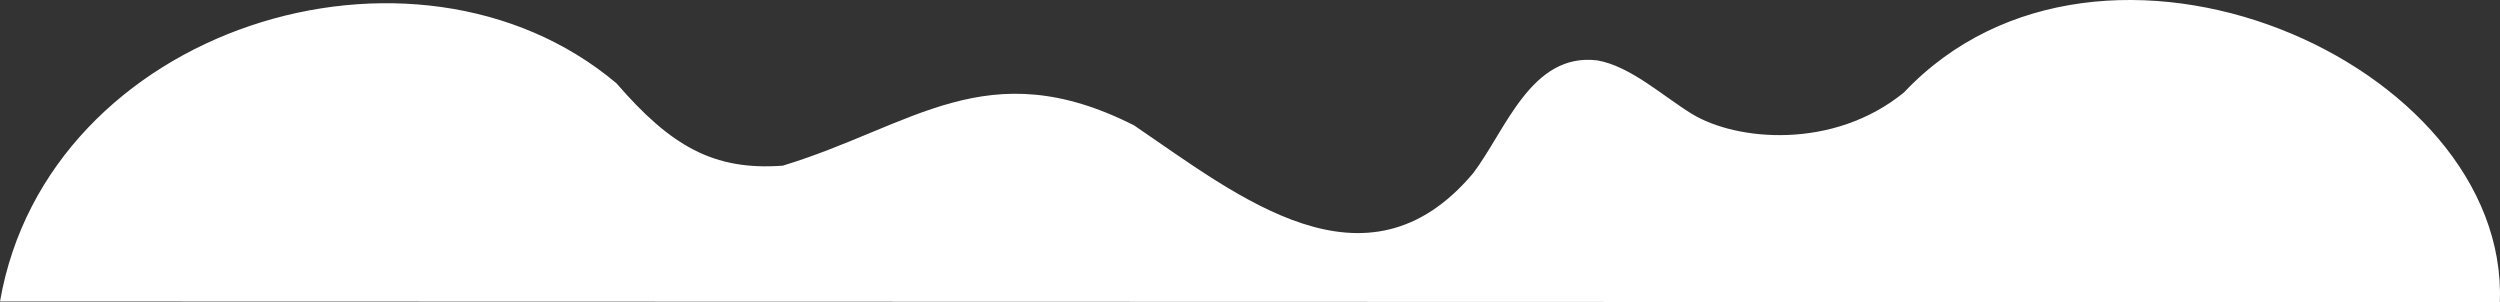 <?xml version="1.0" encoding="utf-8"?>
<!-- Generator: Adobe Illustrator 25.0.0, SVG Export Plug-In . SVG Version: 6.00 Build 0)  -->
<svg version="1.1" xmlns="http://www.w3.org/2000/svg" xmlns:xlink="http://www.w3.org/1999/xlink" x="0px" y="0px"
	 viewBox="0 0 1290.659 156.025" enable-background="new 0 0 1290.659 156.025" xml:space="preserve">
<rect x="0" y="0" width="1290.659" height="156.025" fill="#333333" stroke="none"/>
<g id="ground_x5F_hill_x5F_wavy_x5F_white">
	<path id="XMLID_69_" fill="#FFFFFF" d="M1290.576,156.025c4.851-123.863-205.609-216.391-307.638-108.288
		c-36.462,29.728-86.518,25.091-109.489,11.049c-14.776-9.033-31.735-24.661-48.801-27.608c-34.254-4.174-47.24,36.053-64.189,58.34
		c-55.311,65.499-121.214,11.749-174.955-24.776c-75.982-38.463-114.236,0.388-181.389,20.786
		c-35.694,2.666-57.864-10.149-85.848-42.52C213.847-44.879,24.454,14.19,0,155.662L1290.576,156.025z"/>
</g>
<g id="Layer_1">
</g>
</svg>
